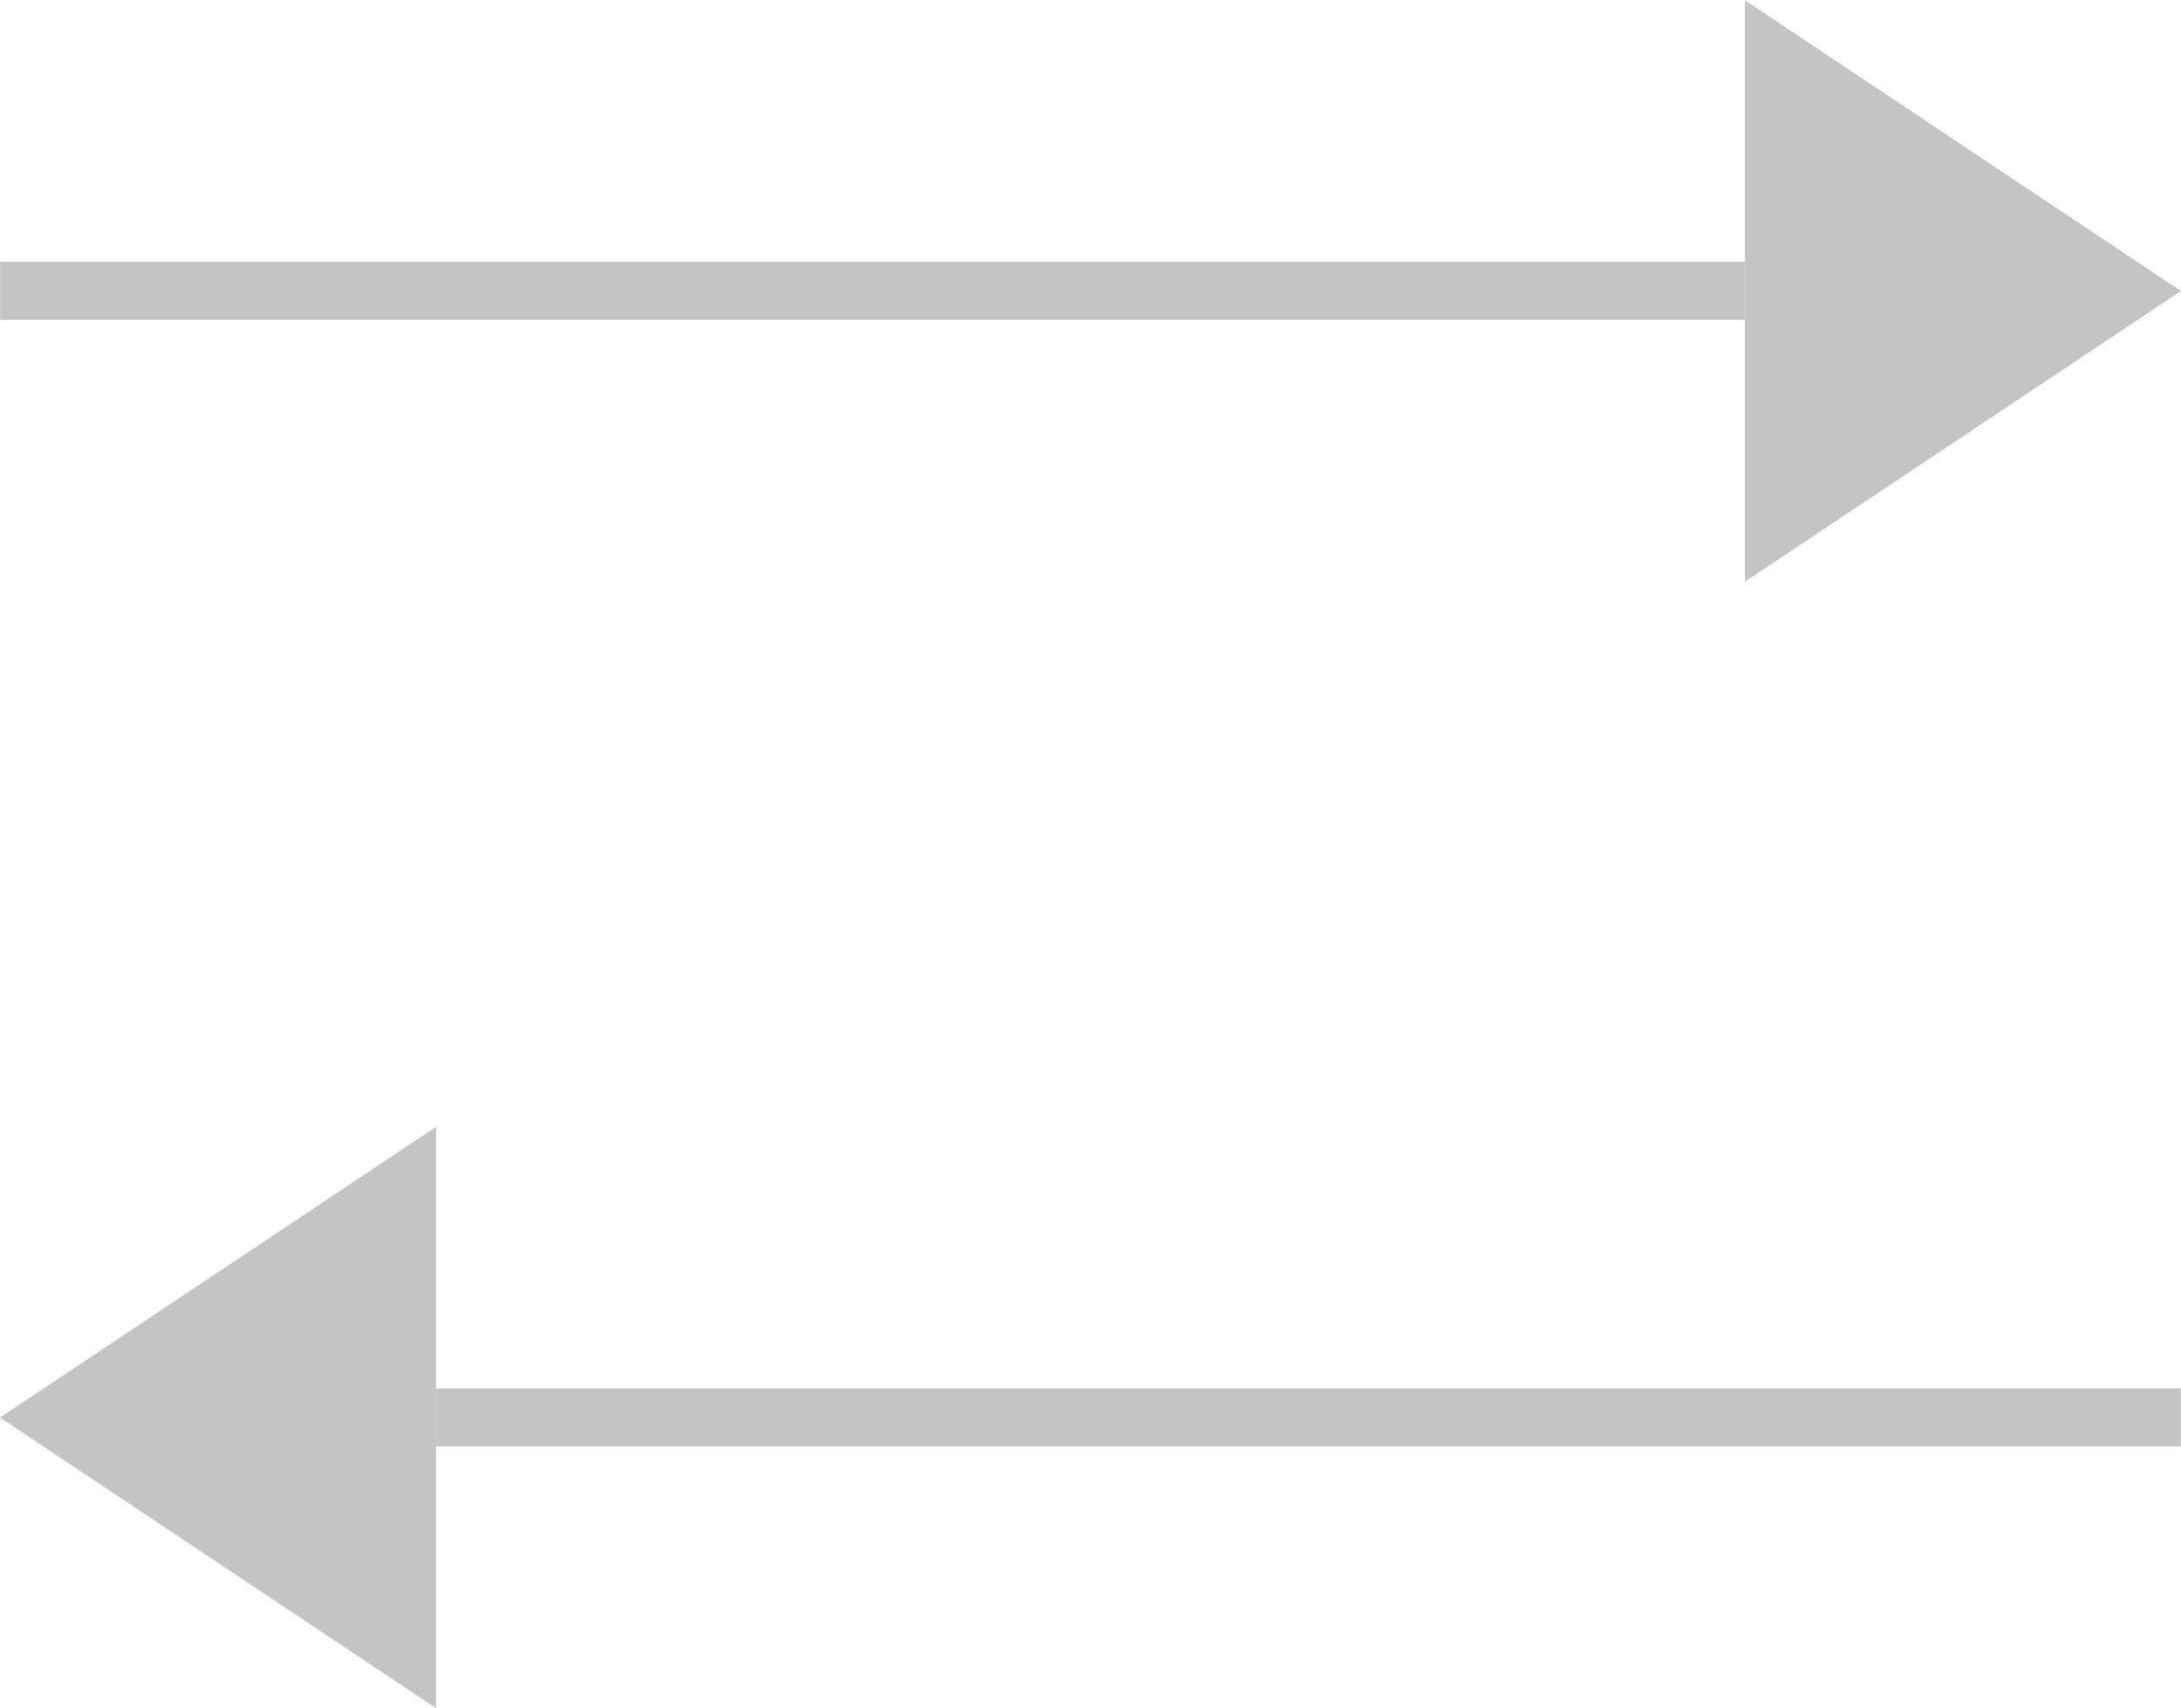 <svg width="60" height="47" viewBox="0 0 60 47" fill="none" xmlns="http://www.w3.org/2000/svg">
<path fill-rule="evenodd" clip-rule="evenodd" d="M0 39.001L11.998 31.001L11.998 47L0 39.001ZM12.002 39.797V38.197L59.996 38.197V39.797L12.002 39.797ZM60 8.005L48.002 0.006L48.002 16.005L60 8.005ZM47.998 8.801V7.202L0.004 7.202L0.004 8.801L47.998 8.801Z" fill="#C4C4C4"/>
</svg>
